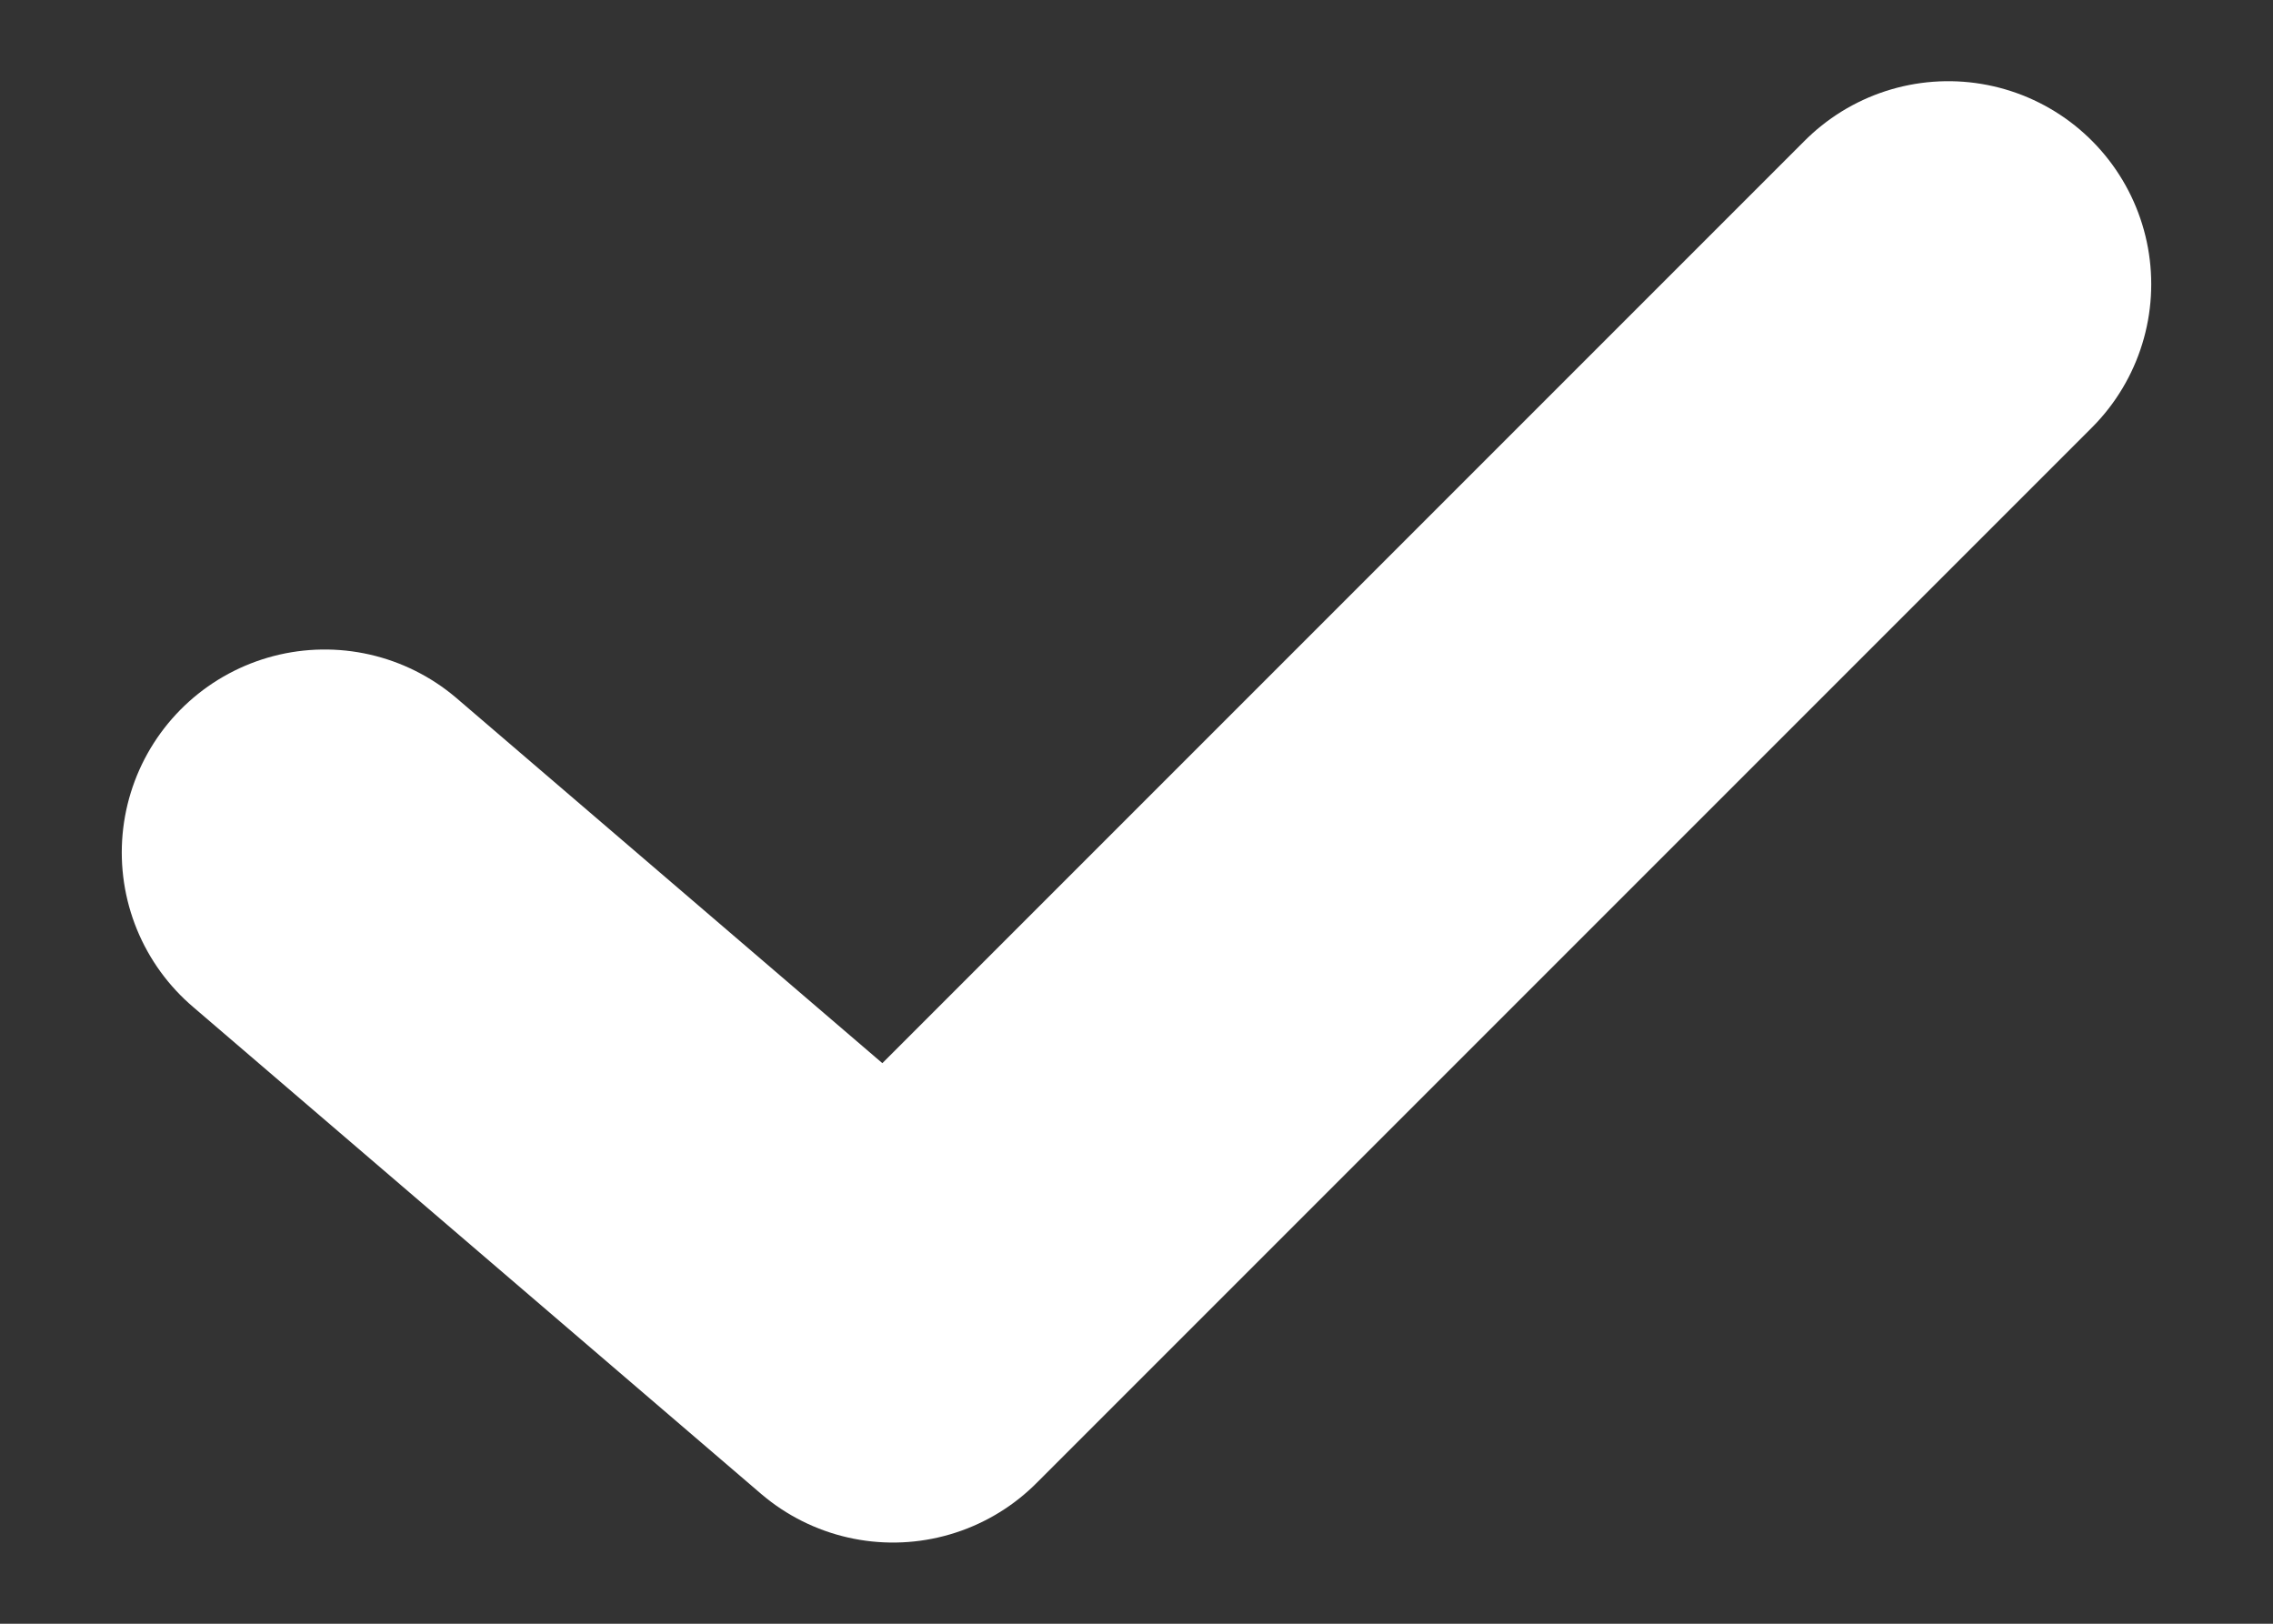 <svg width="14" height="10" viewBox="0 0 14 10" fill="none" xmlns="http://www.w3.org/2000/svg">
<rect x="0" y="0" width="14" height="10" fill="#333333" stroke="none"/>
<path d="M2 5.25L5.5 8.25L12 1.75" stroke="white" stroke-width="2.5" stroke-linecap="round" stroke-linejoin="round"/>
</svg>
